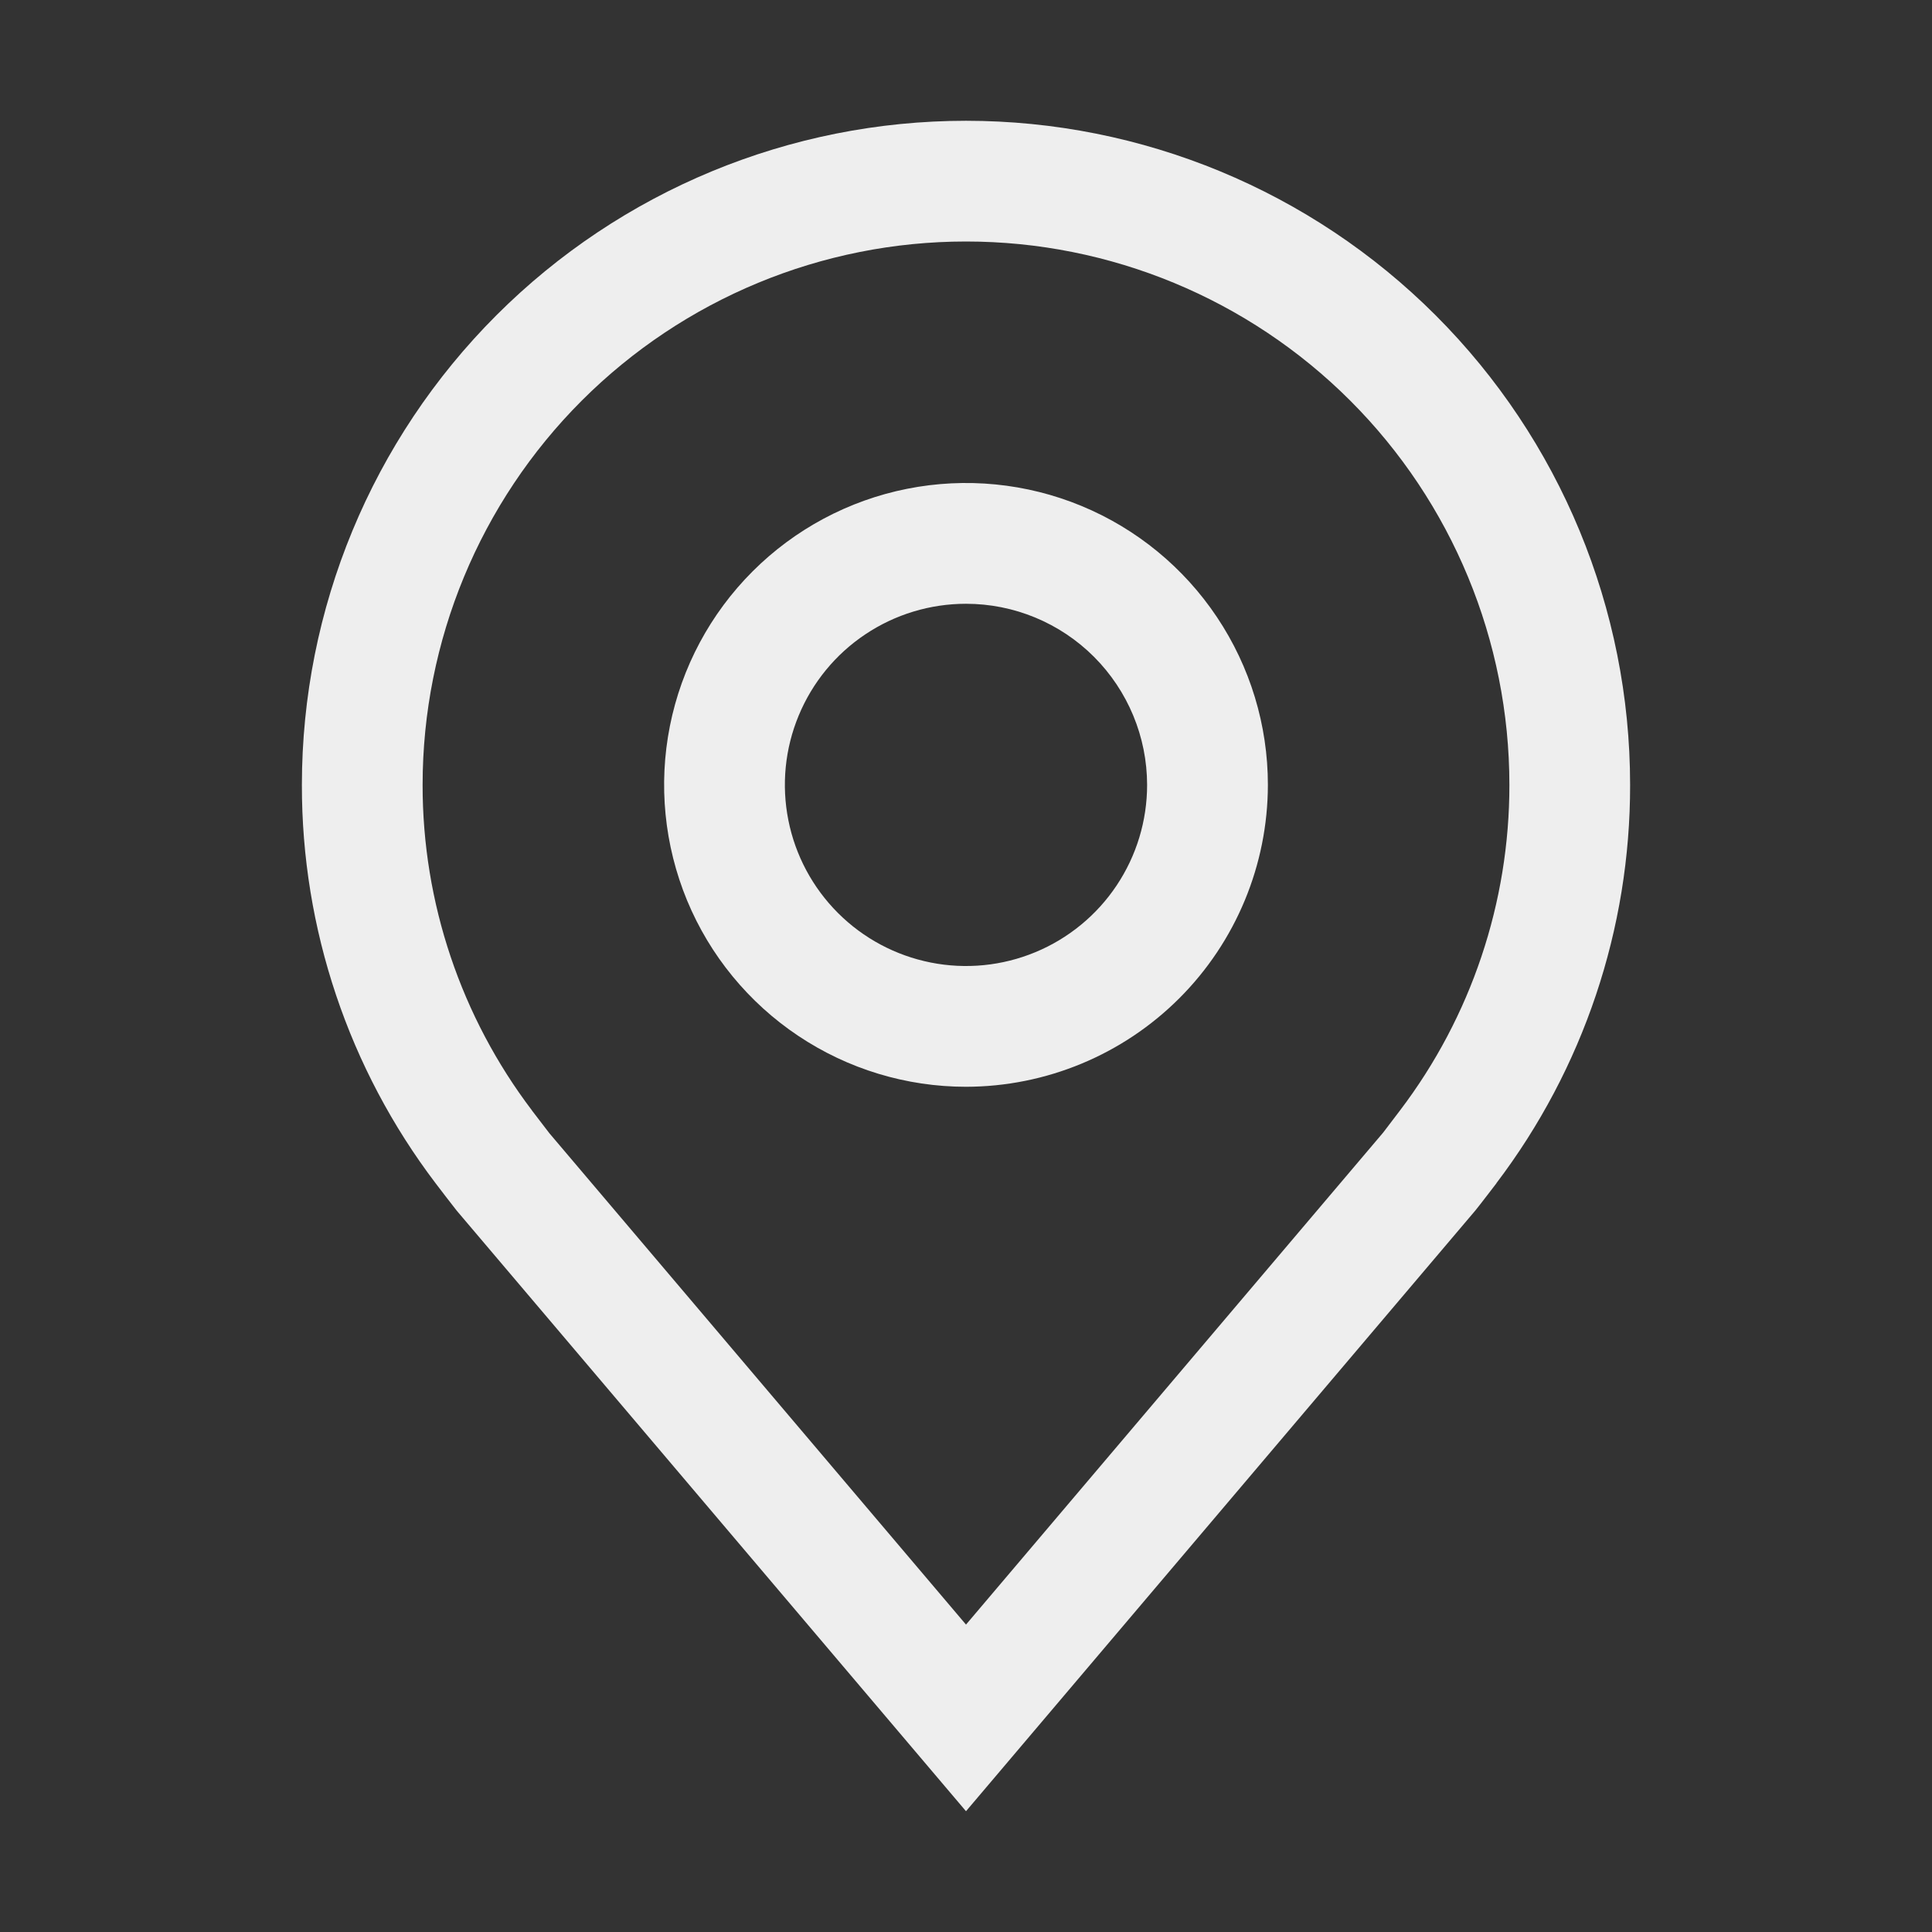 <svg width="35" height="35" viewBox="0 0 35 35" fill="none" xmlns="http://www.w3.org/2000/svg">
<rect x="0" y="0" width="35" height="35" fill="#333333" stroke="none"/>
<path d="M17.5 19.688C16.418 19.688 15.361 19.367 14.462 18.766C13.562 18.165 12.861 17.311 12.447 16.312C12.034 15.312 11.925 14.213 12.136 13.152C12.347 12.091 12.868 11.117 13.633 10.352C14.398 9.587 15.372 9.066 16.433 8.855C17.494 8.644 18.593 8.752 19.593 9.166C20.592 9.58 21.446 10.281 22.047 11.181C22.648 12.08 22.969 13.137 22.969 14.219C22.967 15.669 22.39 17.059 21.365 18.084C20.34 19.109 18.95 19.686 17.5 19.688ZM17.5 10.938C16.851 10.938 16.217 11.13 15.677 11.491C15.137 11.851 14.717 12.364 14.469 12.963C14.22 13.563 14.155 14.222 14.282 14.859C14.408 15.495 14.721 16.08 15.18 16.539C15.639 16.998 16.223 17.31 16.86 17.437C17.496 17.564 18.156 17.499 18.756 17.25C19.355 17.002 19.868 16.581 20.228 16.042C20.589 15.502 20.781 14.868 20.781 14.219C20.78 13.349 20.434 12.515 19.819 11.899C19.204 11.284 18.37 10.938 17.5 10.938Z" fill="#EEEEEE"/>
<path d="M17.5 32.812L8.273 21.931C8.145 21.767 8.018 21.603 7.893 21.438C6.316 19.361 5.465 16.825 5.469 14.219C5.469 11.028 6.736 7.968 8.993 5.711C11.249 3.455 14.309 2.188 17.5 2.188C20.691 2.188 23.751 3.455 26.007 5.711C28.264 7.968 29.531 11.028 29.531 14.219C29.535 16.824 28.684 19.359 27.109 21.434L27.108 21.438C27.108 21.438 26.779 21.868 26.73 21.926L17.5 32.812ZM9.638 20.119C9.64 20.119 9.894 20.456 9.952 20.529L17.5 29.431L25.058 20.517C25.106 20.456 25.362 20.117 25.363 20.116C26.651 18.42 27.346 16.348 27.344 14.219C27.344 11.608 26.307 9.104 24.461 7.258C22.614 5.412 20.111 4.375 17.5 4.375C14.889 4.375 12.386 5.412 10.539 7.258C8.693 9.104 7.656 11.608 7.656 14.219C7.654 16.35 8.351 18.422 9.639 20.119H9.638Z" fill="#EEEEEE"/>
</svg>
